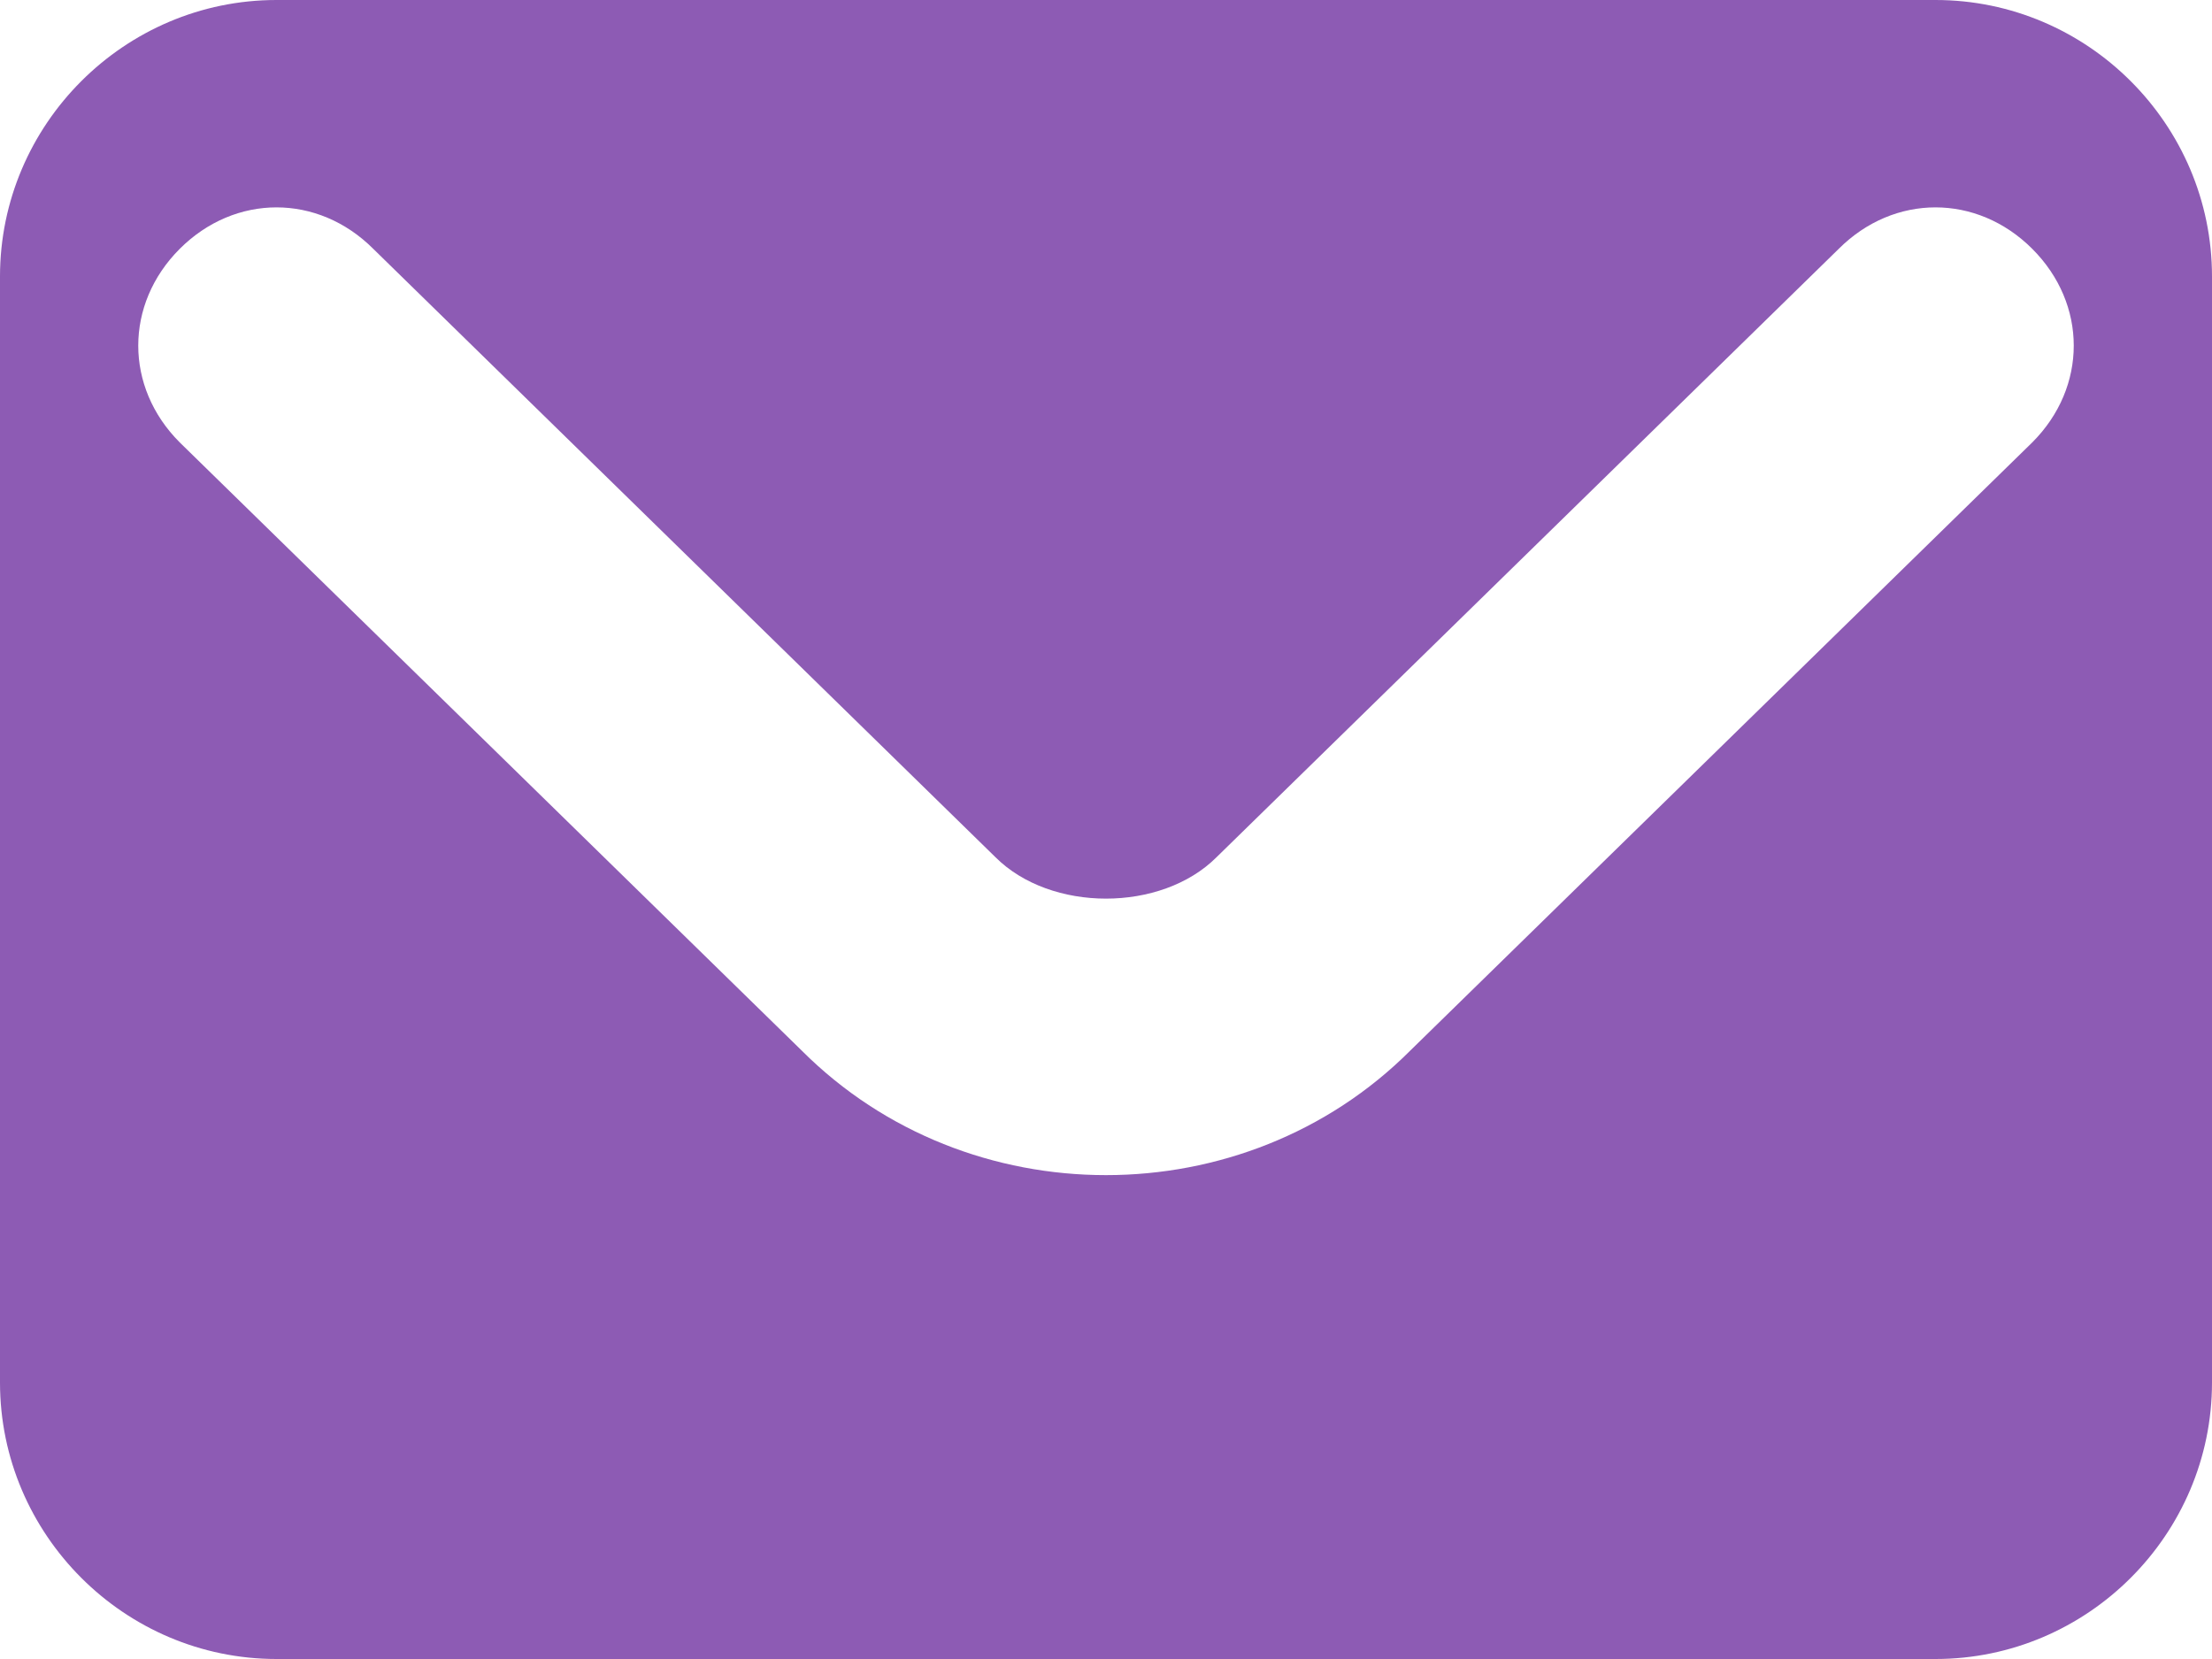 <?xml version="1.0" encoding="utf-8"?>
<!-- Generator: Adobe Illustrator 18.1.1, SVG Export Plug-In . SVG Version: 6.00 Build 0)  -->
<svg version="1.1" id="Layer_1" xmlns="http://www.w3.org/2000/svg" xmlns:xlink="http://www.w3.org/1999/xlink" x="0px" y="0px"
	 viewBox="-297 391 16 12" enable-background="new -297 391 16 12" xml:space="preserve">
<path fill="#8D5BB4" d="M-281,401c0,1.1-0.9,2-2,2h-12c-1.1,0-2-0.9-2-2v-8c0-1.1,0.9-2,2-2h12c1.1,0,2,0.9,2,2V401z M-286.8,398.6
	l4.5-4.4c0.4-0.4,0.4-1,0-1.4c-0.4-0.4-1-0.4-1.4,0l-4.5,4.4c-0.4,0.4-1.2,0.4-1.6,0l-4.5-4.4c-0.4-0.4-1-0.4-1.4,0
	c-0.4,0.4-0.4,1,0,1.4l4.5,4.4c0.6,0.6,1.4,0.9,2.2,0.9S-287.4,399.2-286.8,398.6z"/>
</svg>

